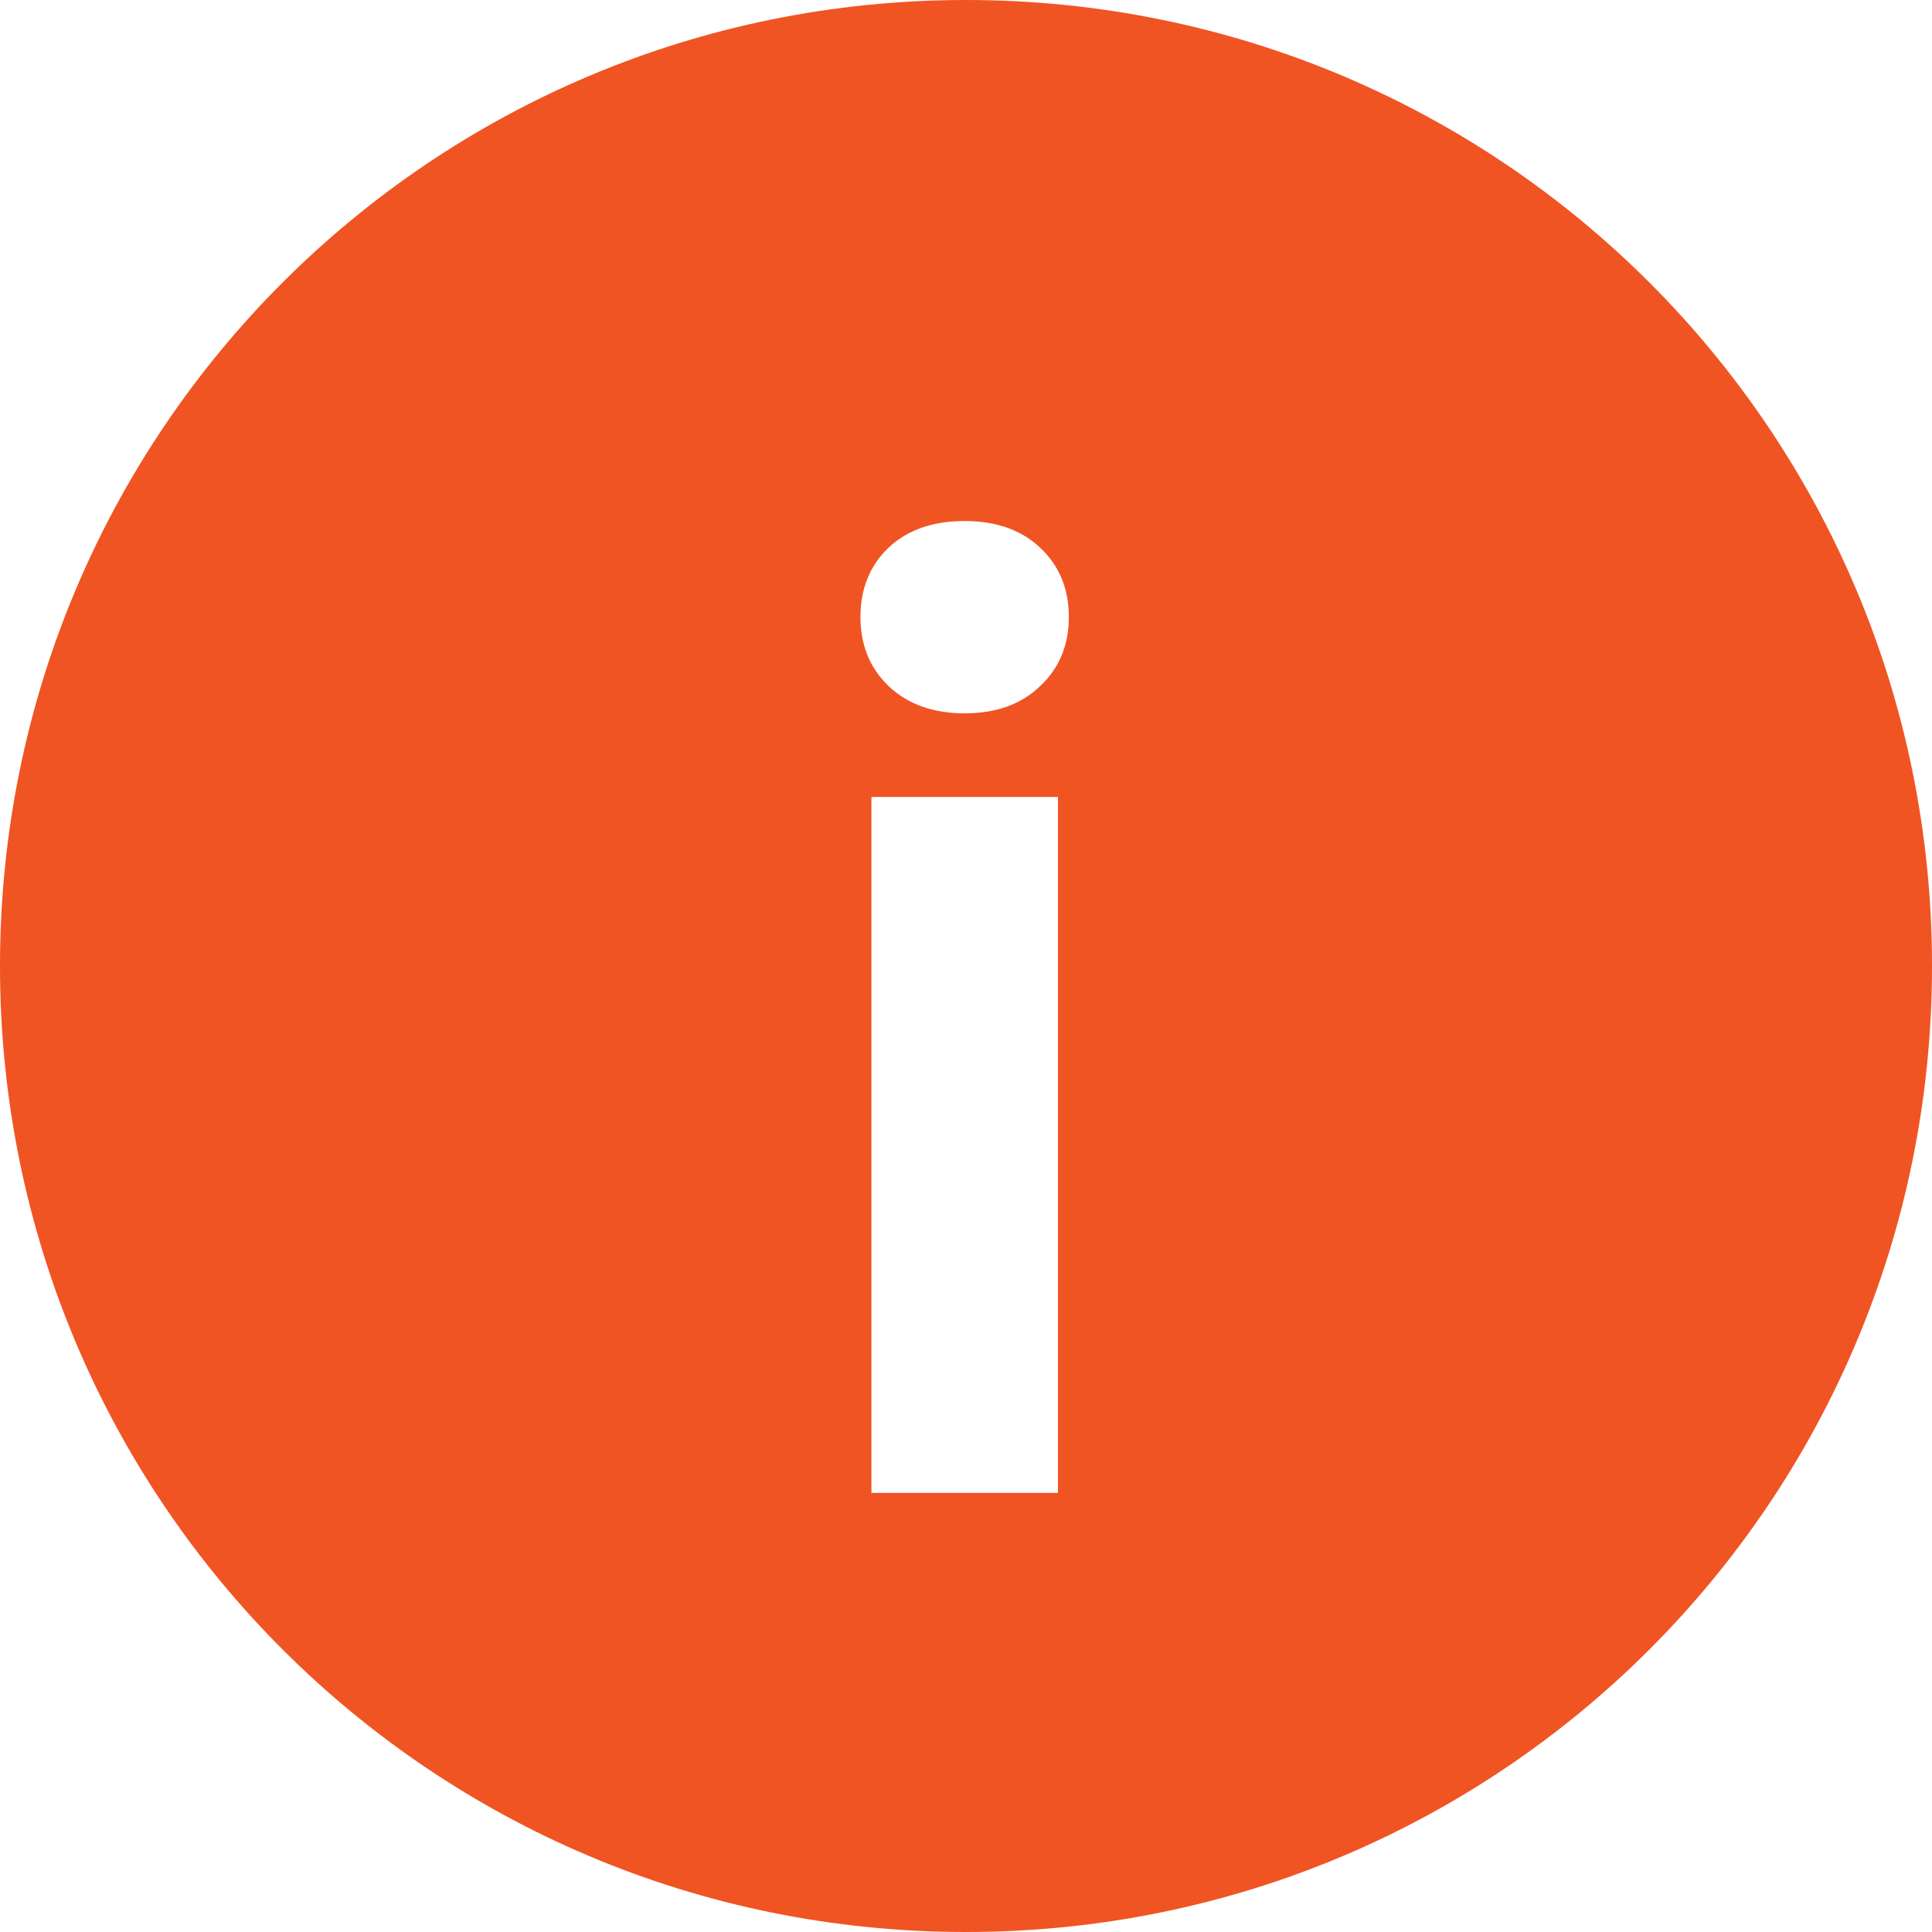 <svg width="22" height="22" viewBox="0 0 22 22" fill="none" xmlns="http://www.w3.org/2000/svg">
<path fill-rule="evenodd" clip-rule="evenodd" d="M11 0C4.913 0 0 4.913 0 11C0 17.087 4.913 22 11 22C17.087 22 22 17.087 22 11C22 4.913 17.087 0 11 0ZM12.047 9.075V17H9.923V9.075H12.047ZM9.798 7.024C9.798 6.707 9.903 6.446 10.113 6.241C10.328 6.036 10.619 5.933 10.985 5.933C11.346 5.933 11.634 6.036 11.849 6.241C12.064 6.446 12.171 6.707 12.171 7.024C12.171 7.347 12.062 7.61 11.842 7.815C11.627 8.021 11.341 8.123 10.985 8.123C10.628 8.123 10.34 8.021 10.121 7.815C9.906 7.61 9.798 7.347 9.798 7.024Z" fill="#F05423"/>
</svg>
